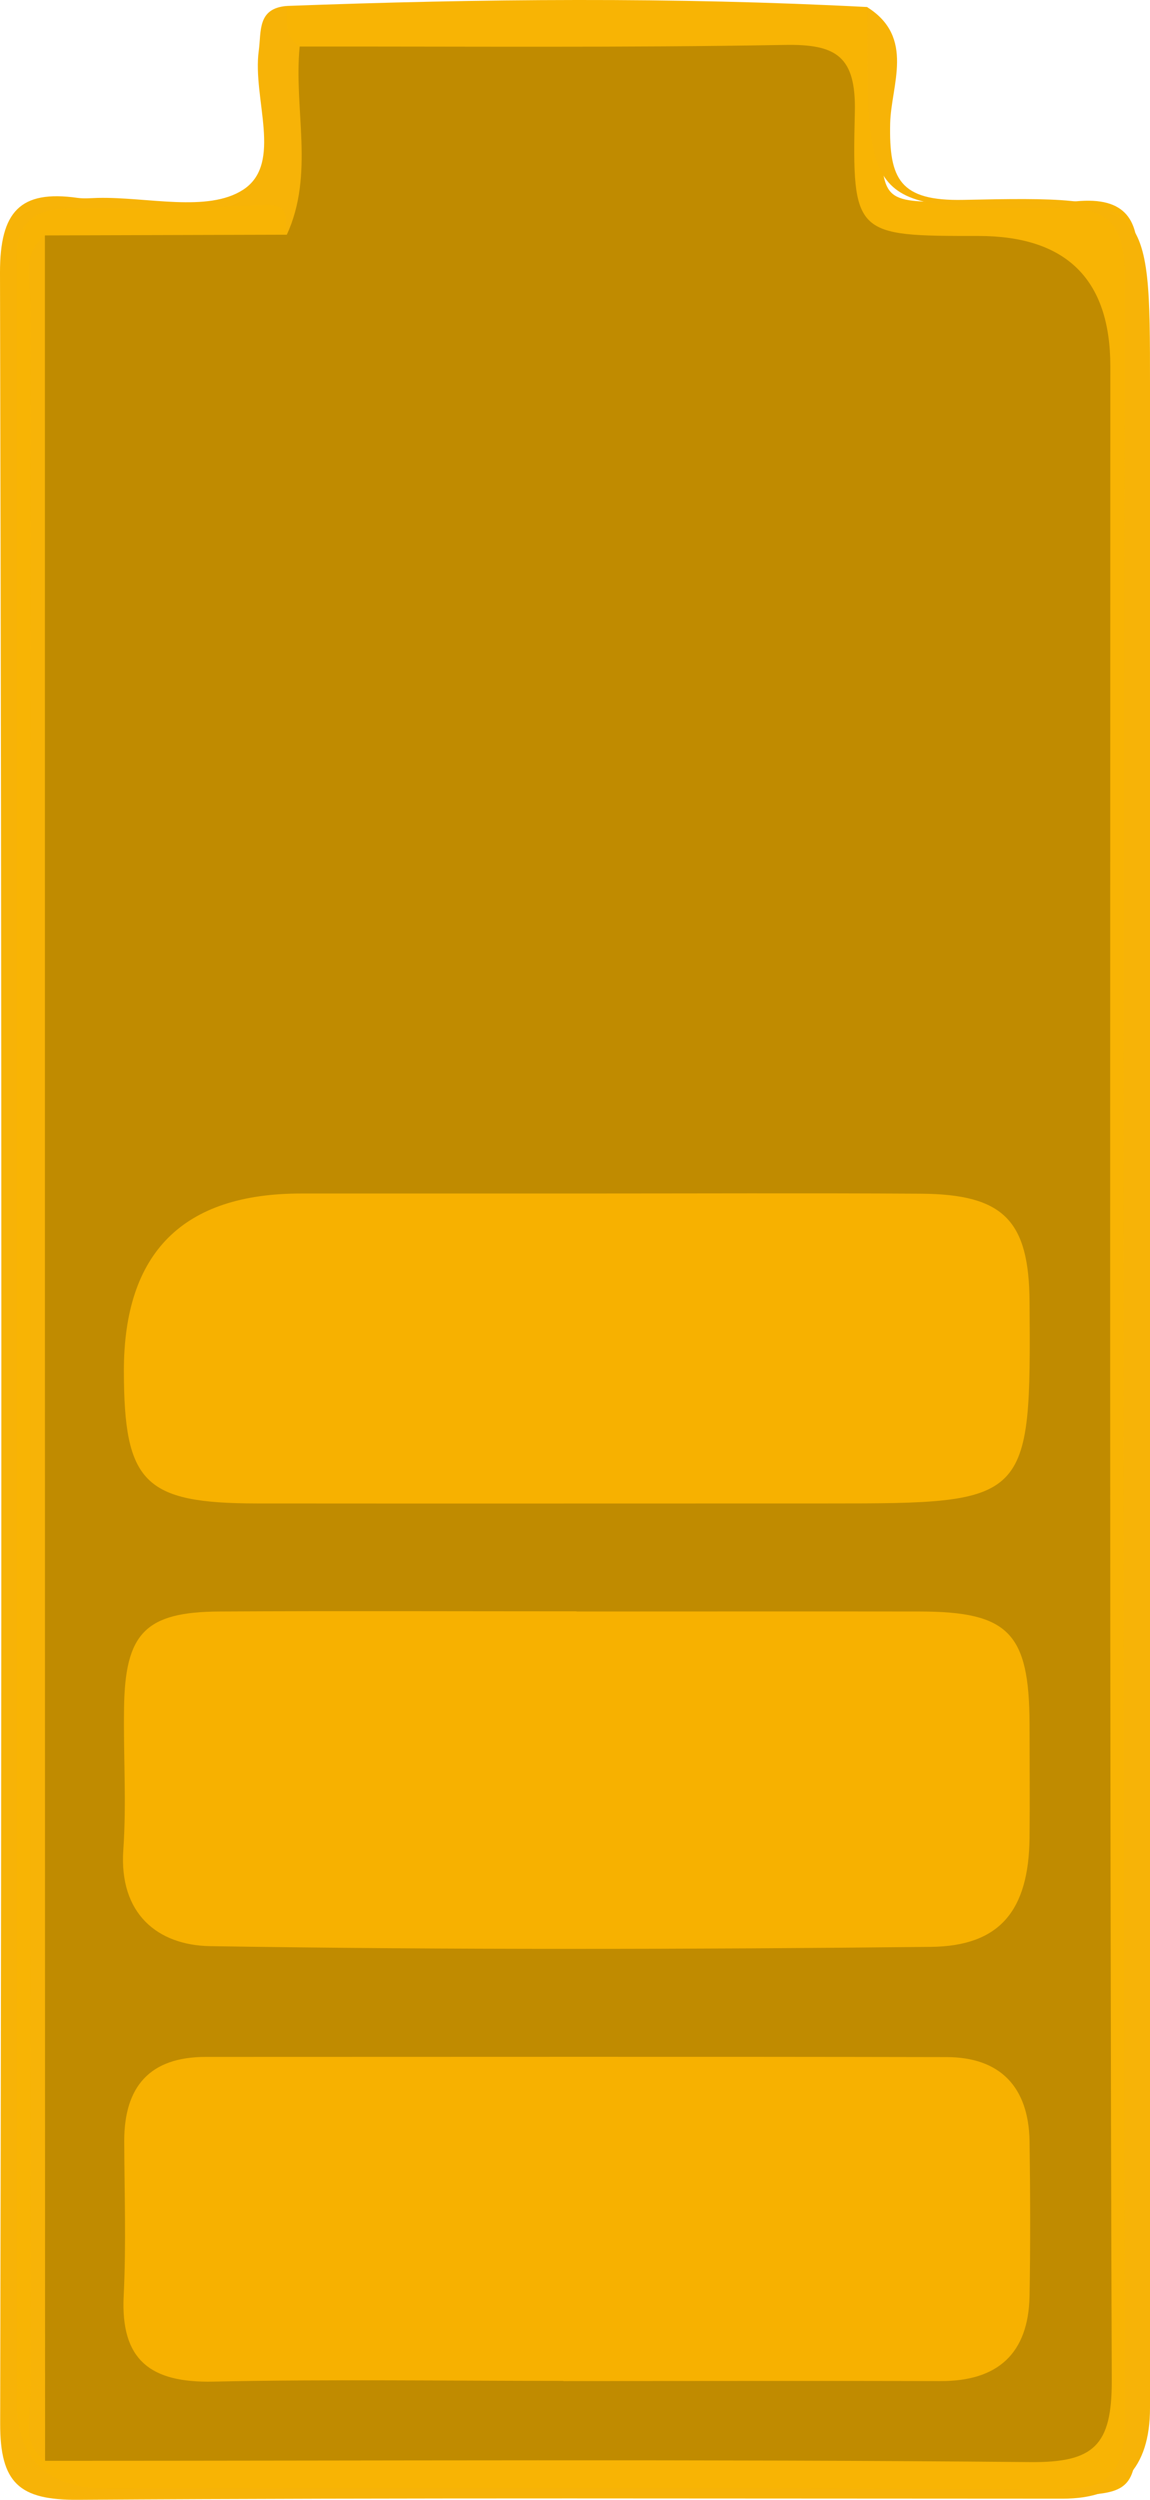 <?xml version="1.0" encoding="UTF-8"?>
<svg id="Layer_2" data-name="Layer 2" xmlns="http://www.w3.org/2000/svg" viewBox="0 0 63.78 138.57">
  <defs>
    <style>
      .cls-1 {
        fill: #c08b00;
      }

      .cls-2 {
        fill: #f7b307;
      }

      .cls-3 {
        fill: #f8b404;
      }

      .cls-4 {
        fill: #f7b100;
      }
    </style>
  </defs>
  <g id="Layer_1-2" data-name="Layer 1">
    <g>
      <path class="cls-3" d="M15.9,.33c10.73-.4,21.47-.5,32.2,.06,1.25,2.08,.66,4.38,.73,6.59,.12,4.2,.07,4.21,4.11,4.22,2.24,0,4.51,.17,6.73-.04,2.79-.27,3.56,1.07,3.4,3.51-.04,.62,0,1.25,0,1.87,0,38.86,0,77.72,0,116.59,0,5.19-.01,5.19-5.02,5.19-17.59,0-35.17,0-52.76,0-4.71,0-4.73-.02-4.73-4.84,0-39.24,0-78.47,0-117.71,0-4.47,.08-4.5,4.64-4.57,3.11-.05,6.25,.36,9.33-.23,1.81-.35,1.89,.53,1.69,1.83-1.32,1.72-3.27,1.25-5.03,1.42-2.5,.24-5.11-.56-7.49,.79-1.15,1.09-.96,2.5-.96,3.86,0,37.22,0,74.45,0,111.67,0,1.47-.24,3.03,1.15,4.12,1.4,.75,2.92,.6,4.4,.6,15.71,.01,31.42,.02,47.13,0,4.67,0,4.93-.25,4.94-4.8,.02-36.98,.02-73.97,0-110.95,0-4.95-.3-5.18-5.36-5.24-.75,0-1.5,0-2.24,0-5.78-.08-6.36-.49-6.56-6.42-.1-3.11-1.42-4.11-4.35-4.07-6.61,.09-13.22,.04-19.82,.02-1.74,0-3.5,.13-5.19-.45-1.36-.67-1.78-1.64-.94-2.99Z"/>
      <path class="cls-2" d="M15.9,.33c.03,.82-.14,1.7,.72,2.25,1.97,4,1.67,8.42-.72,10.45-.14-.75,.32-1.75-1.24-1.67-3.61,.18-7.22,.19-10.84,.2-2.05,0-2.98,.95-2.9,2.97,.03,.62,0,1.25,0,1.87,0,38.88,0,77.75,0,116.63q0,4.91,5.05,4.92c17.47,0,34.93-.07,52.4,.07,3.07,.02,4.02-.8,4.02-3.95-.1-39.5-.1-79,0-118.5,0-2.99-.66-4.11-3.9-4.07-10.39,.11-10.39-.02-10.39-10.35,0-.25,0-.5,0-.75,2.66,1.67,1.32,4.32,1.27,6.43-.07,3.11,.54,4.32,4.05,4.25,10.36-.22,10.36-.05,10.36,10.28,0,37.37,0,74.75,0,112.12q0,5.02-4.84,5.03c-18.21,0-36.42-.06-54.63,.06-3.24,.02-4.31-.93-4.3-4.24C.1,94.58,.1,54.84,0,15.1c0-3.35,1.1-4.59,4.31-4.13,.37,.05,.75,.01,1.12,0,2.74-.06,6.09,.82,8.05-.45,2.24-1.45,.51-5.06,.87-7.7,.15-1.09-.09-2.35,1.55-2.49Z"/>
      <path class="cls-1" d="M15.9,13.03c1.56-3.39,.38-6.97,.72-10.45,8.97-.01,17.95,.07,26.92-.09,2.85-.05,3.94,.64,3.87,3.72-.16,6.87,0,6.87,6.85,6.87q7.32,0,7.32,7.22c0,37.22-.05,74.44,.08,111.65,.01,3.61-.98,4.57-4.56,4.53-18.19-.17-36.39-.07-54.59-.07-.72-.87-.43-1.91-.43-2.88-.01-39.2-.01-78.4,0-117.6,0-.97-.28-2,.42-2.88,4.47-.01,8.94-.03,13.42-.04Z"/>
      <path class="cls-2" d="M2.49,13.07c0,41.12,0,82.24,.01,123.36-1.35-1.04-.8-2.53-.8-3.82-.03-38.57-.03-77.15,0-115.72,0-1.29-.54-2.78,.79-3.83Z"/>
      <path class="cls-4" d="M31.98,89.33c6.35,0,12.7-.01,19.05,0,4.91,.01,6.05,1.19,6.07,6.22,0,2.11,.02,4.23,0,6.34-.05,3.98-1.61,5.99-5.48,6.03-13.32,.14-26.65,.17-39.97-.04-2.9-.05-5.06-1.79-4.81-5.35,.18-2.6,0-5.22,.04-7.83,.05-4.17,1.18-5.35,5.3-5.37,6.6-.04,13.2-.01,19.8-.01Z"/>
      <path class="cls-4" d="M31.24,131.98c-6.47,0-12.95-.1-19.42,.04-3.45,.07-5.14-1.17-4.96-4.76,.14-2.85,.04-5.72,.03-8.58,0-3.03,1.43-4.66,4.52-4.66,13.69,0,27.39-.02,41.08,.01,2.99,0,4.56,1.67,4.61,4.66,.04,2.86,.05,5.72,0,8.58-.06,3.19-1.76,4.73-4.94,4.72-6.97-.02-13.94,0-20.91,0Z"/>
      <path class="cls-4" d="M32.02,66.16c6.35,0,12.7-.03,19.05,.01,4.59,.03,6,1.48,6.03,5.99,.08,11.11,0,11.18-11.12,11.18-10.58,0-21.17,.01-31.75,0-6.24-.01-7.35-1.15-7.36-7.35q0-9.83,9.82-9.83c5.11,0,10.21,0,15.32,0Z"/>
    </g>
  </g>
</svg>